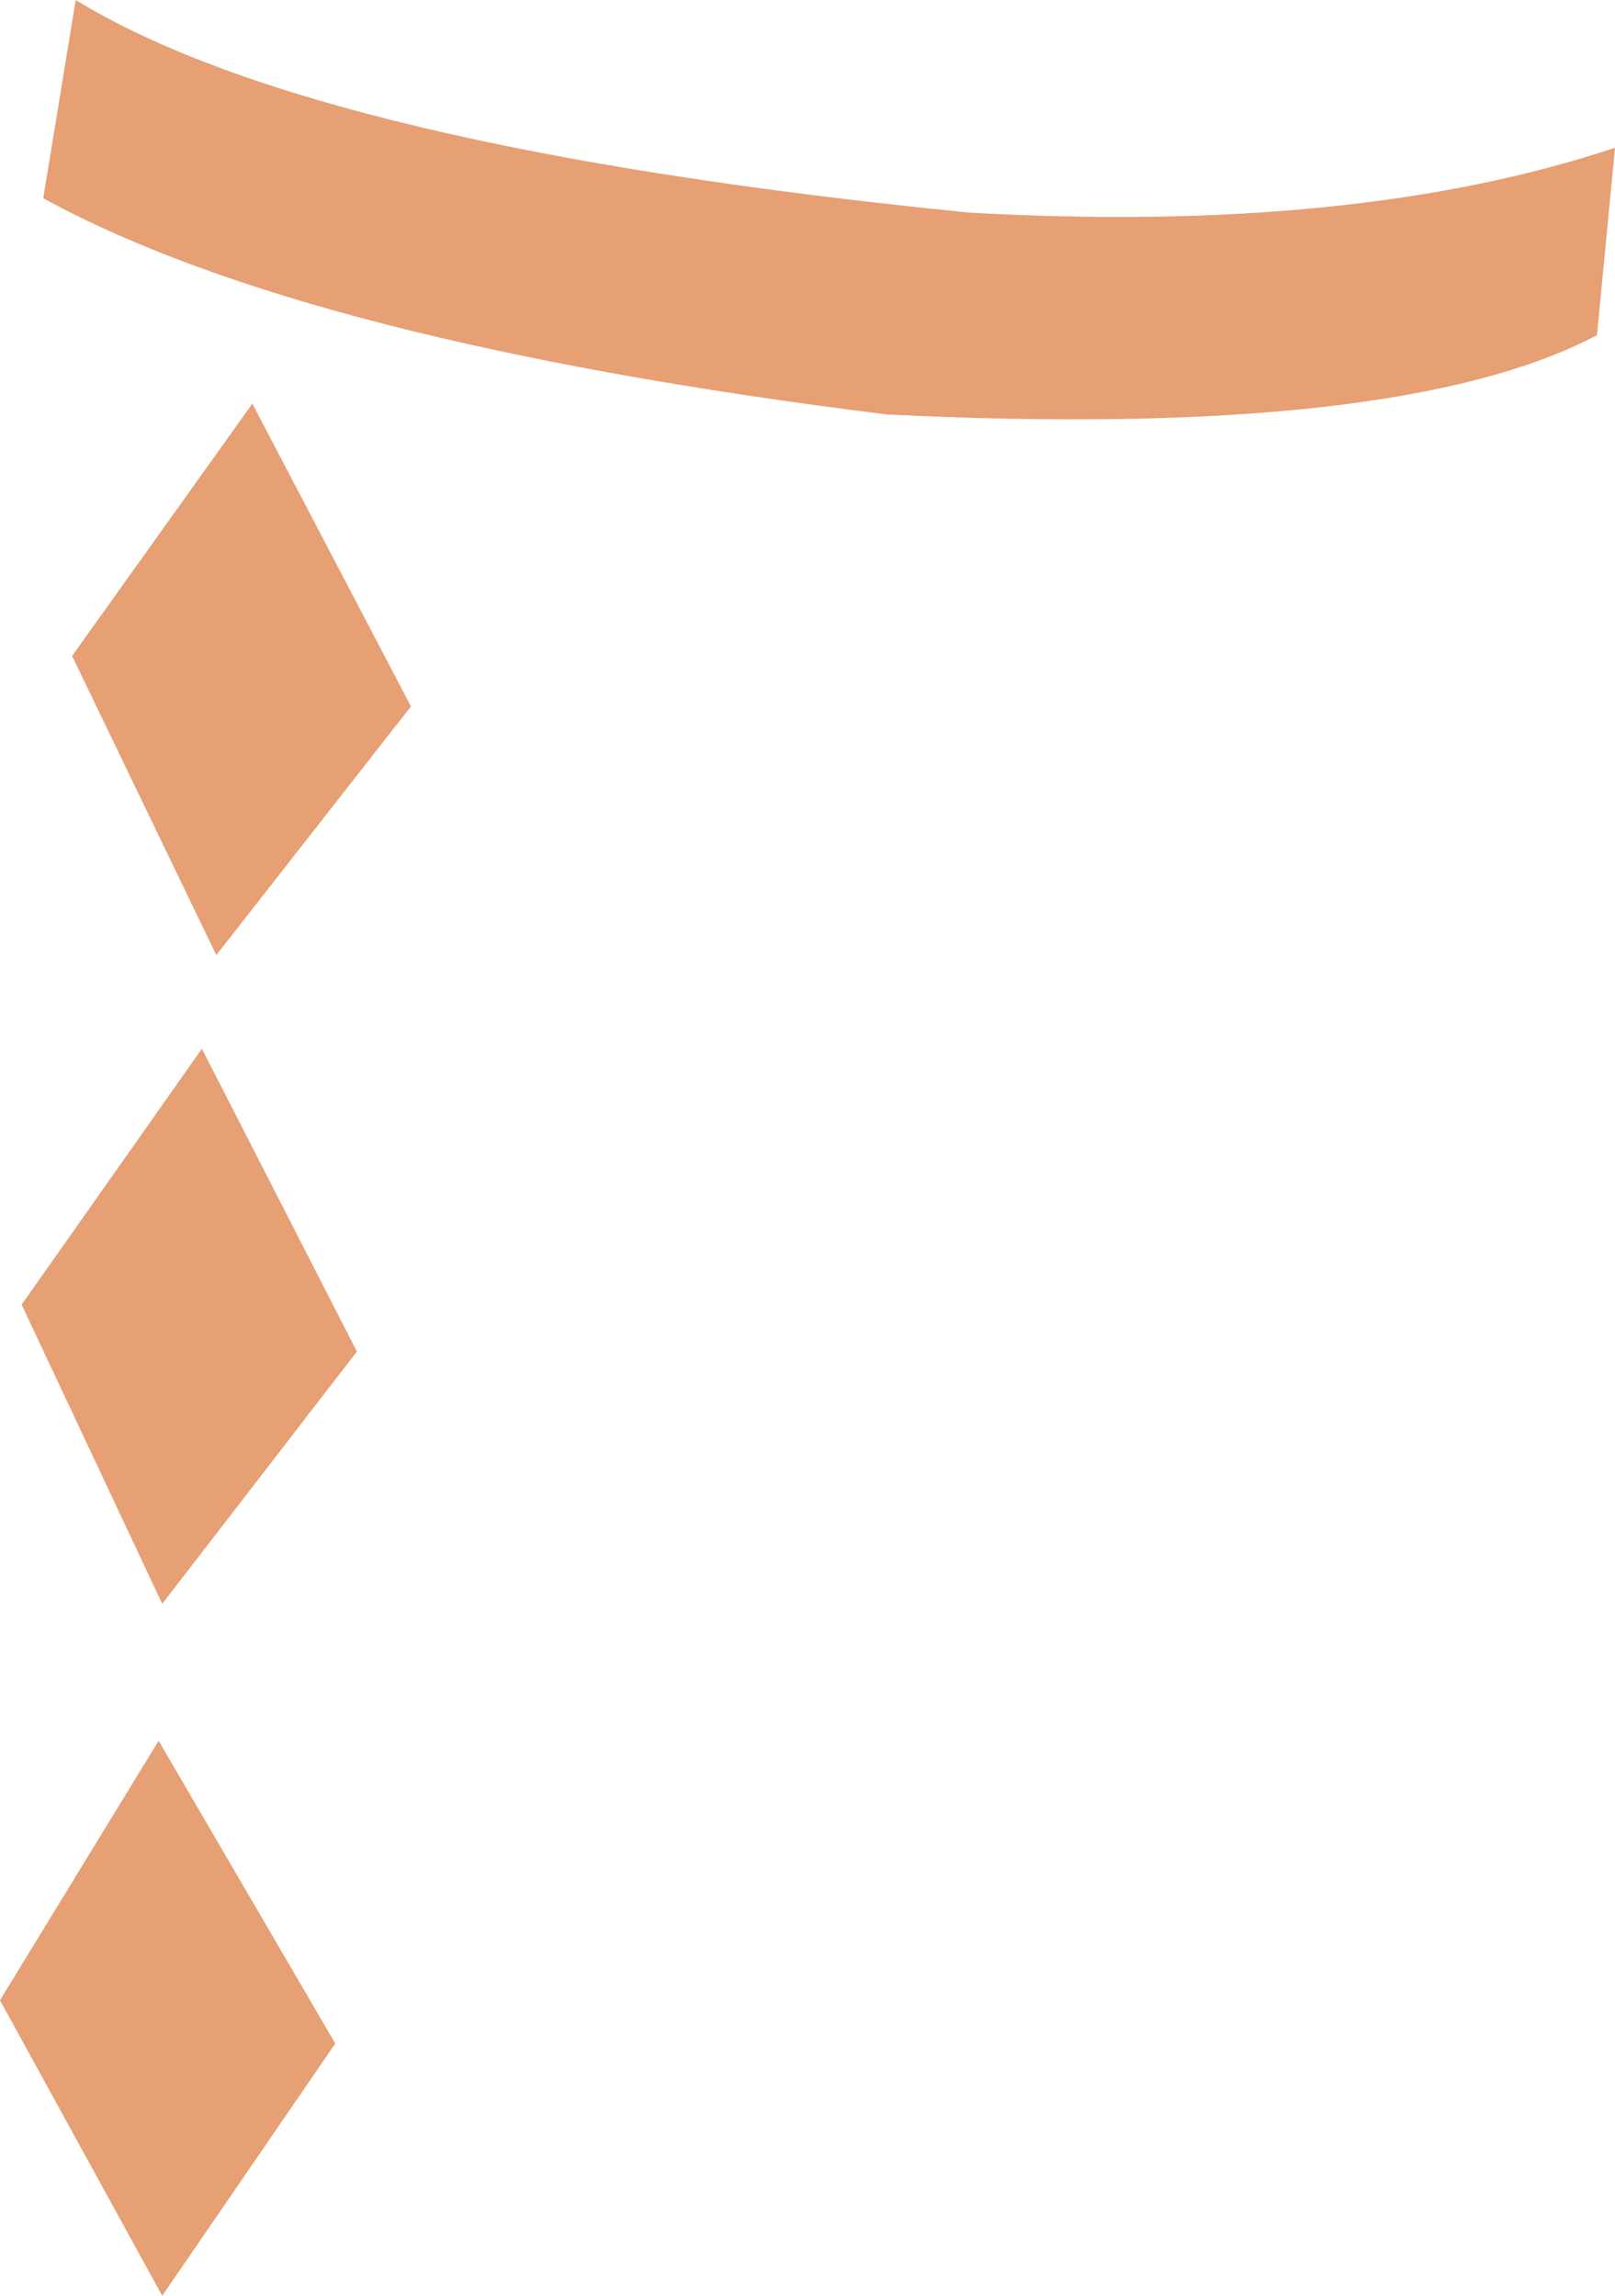<?xml version="1.0" encoding="UTF-8" standalone="no"?>
<svg xmlns:xlink="http://www.w3.org/1999/xlink" height="31.85px" width="22.4px" xmlns="http://www.w3.org/2000/svg">
  <g transform="matrix(1.0, 0.0, 0.0, 1.0, 11.2, 15.95)">
    <path d="M-9.0 8.2 L-6.55 12.4 -8.95 15.9 -11.2 11.8 -9.0 8.2 M-8.4 -1.4 L-6.25 2.8 -8.95 6.3 -10.9 2.15 -8.4 -1.4 M-7.7 -10.35 L-5.5 -6.15 -8.2 -2.7 -10.2 -6.85 -7.7 -10.35 M-10.6 -13.2 L-10.15 -15.95 Q-6.8 -13.9 2.25 -13.0 7.6 -12.7 11.2 -13.9 L10.95 -11.3 Q8.2 -9.85 1.1 -10.2 -6.95 -11.2 -10.6 -13.2" fill="#e79f74" fill-rule="evenodd" stroke="none"/>
  </g>
</svg>
